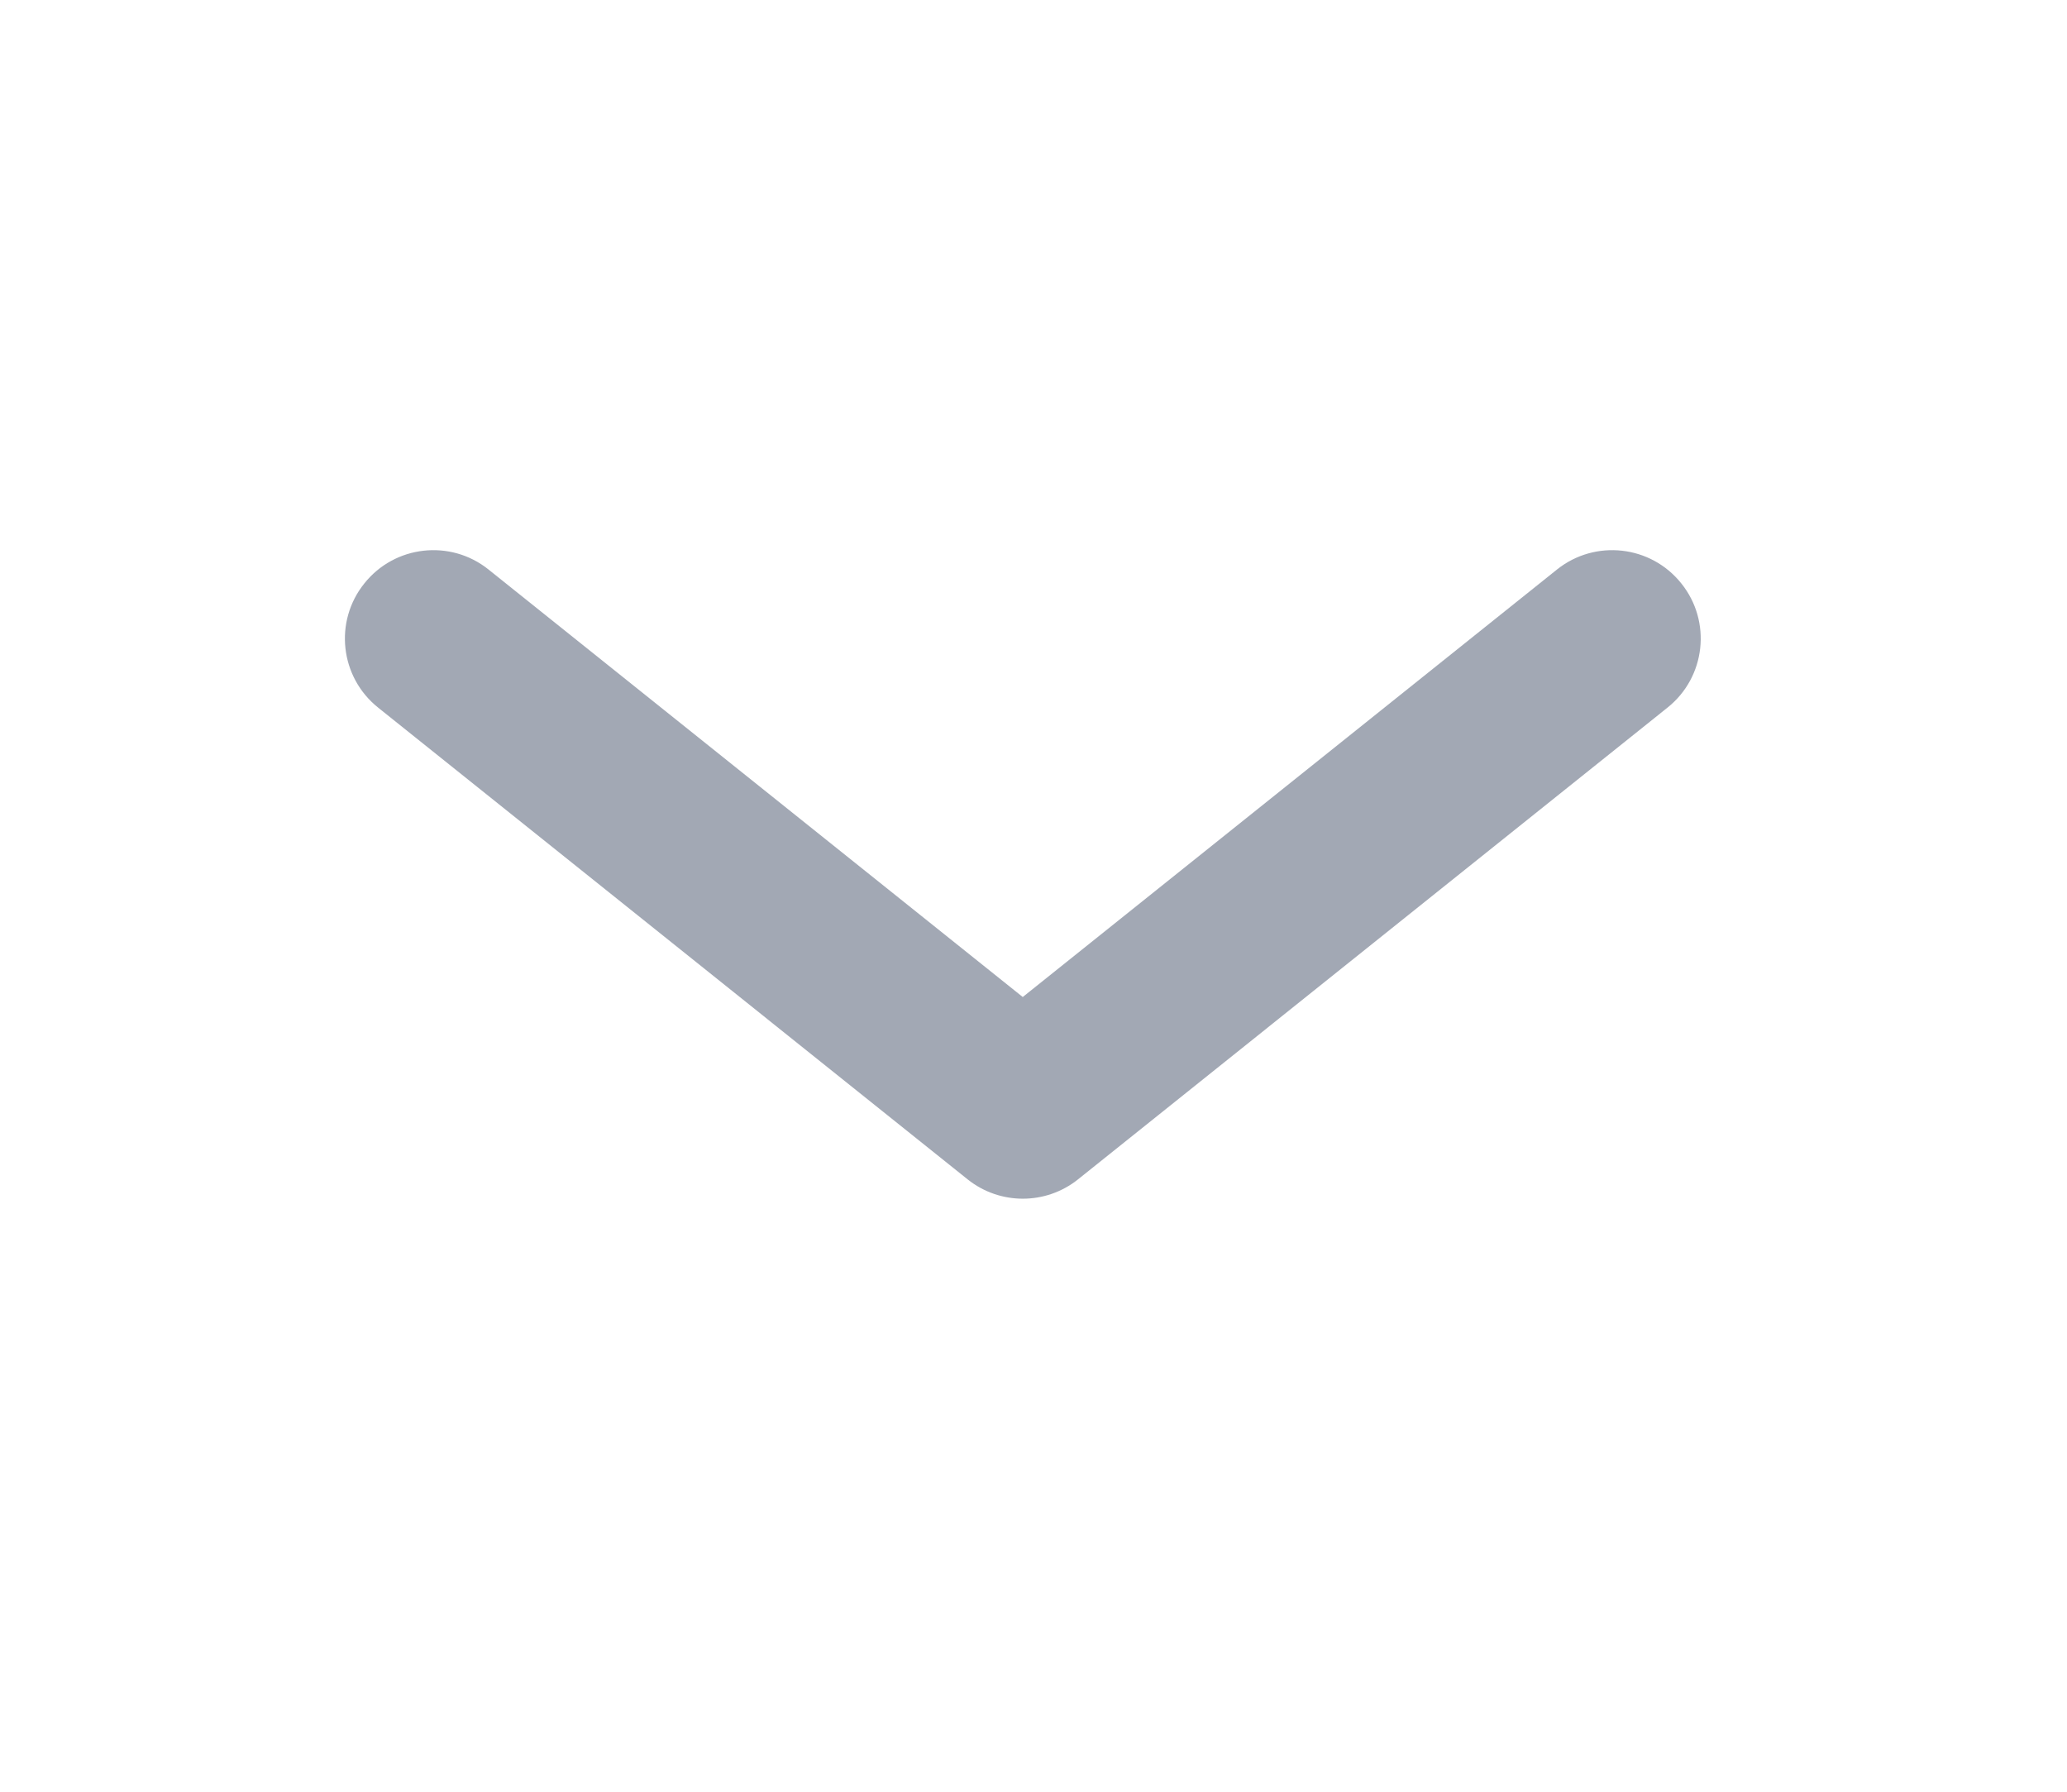 <svg width="15" height="13" viewBox="0 0 15 13" fill="none" xmlns="http://www.w3.org/2000/svg">
<path fill-rule="evenodd" clip-rule="evenodd" d="M2.644 4.233C2.865 3.956 3.269 3.911 3.545 4.132L7.422 7.234L11.299 4.132C11.576 3.911 11.98 3.956 12.201 4.233C12.423 4.509 12.378 4.913 12.101 5.134L7.823 8.557C7.589 8.744 7.256 8.744 7.022 8.557L2.744 5.134C2.467 4.913 2.422 4.509 2.644 4.233Z" fill="#A2A8B4"/>
</svg>
